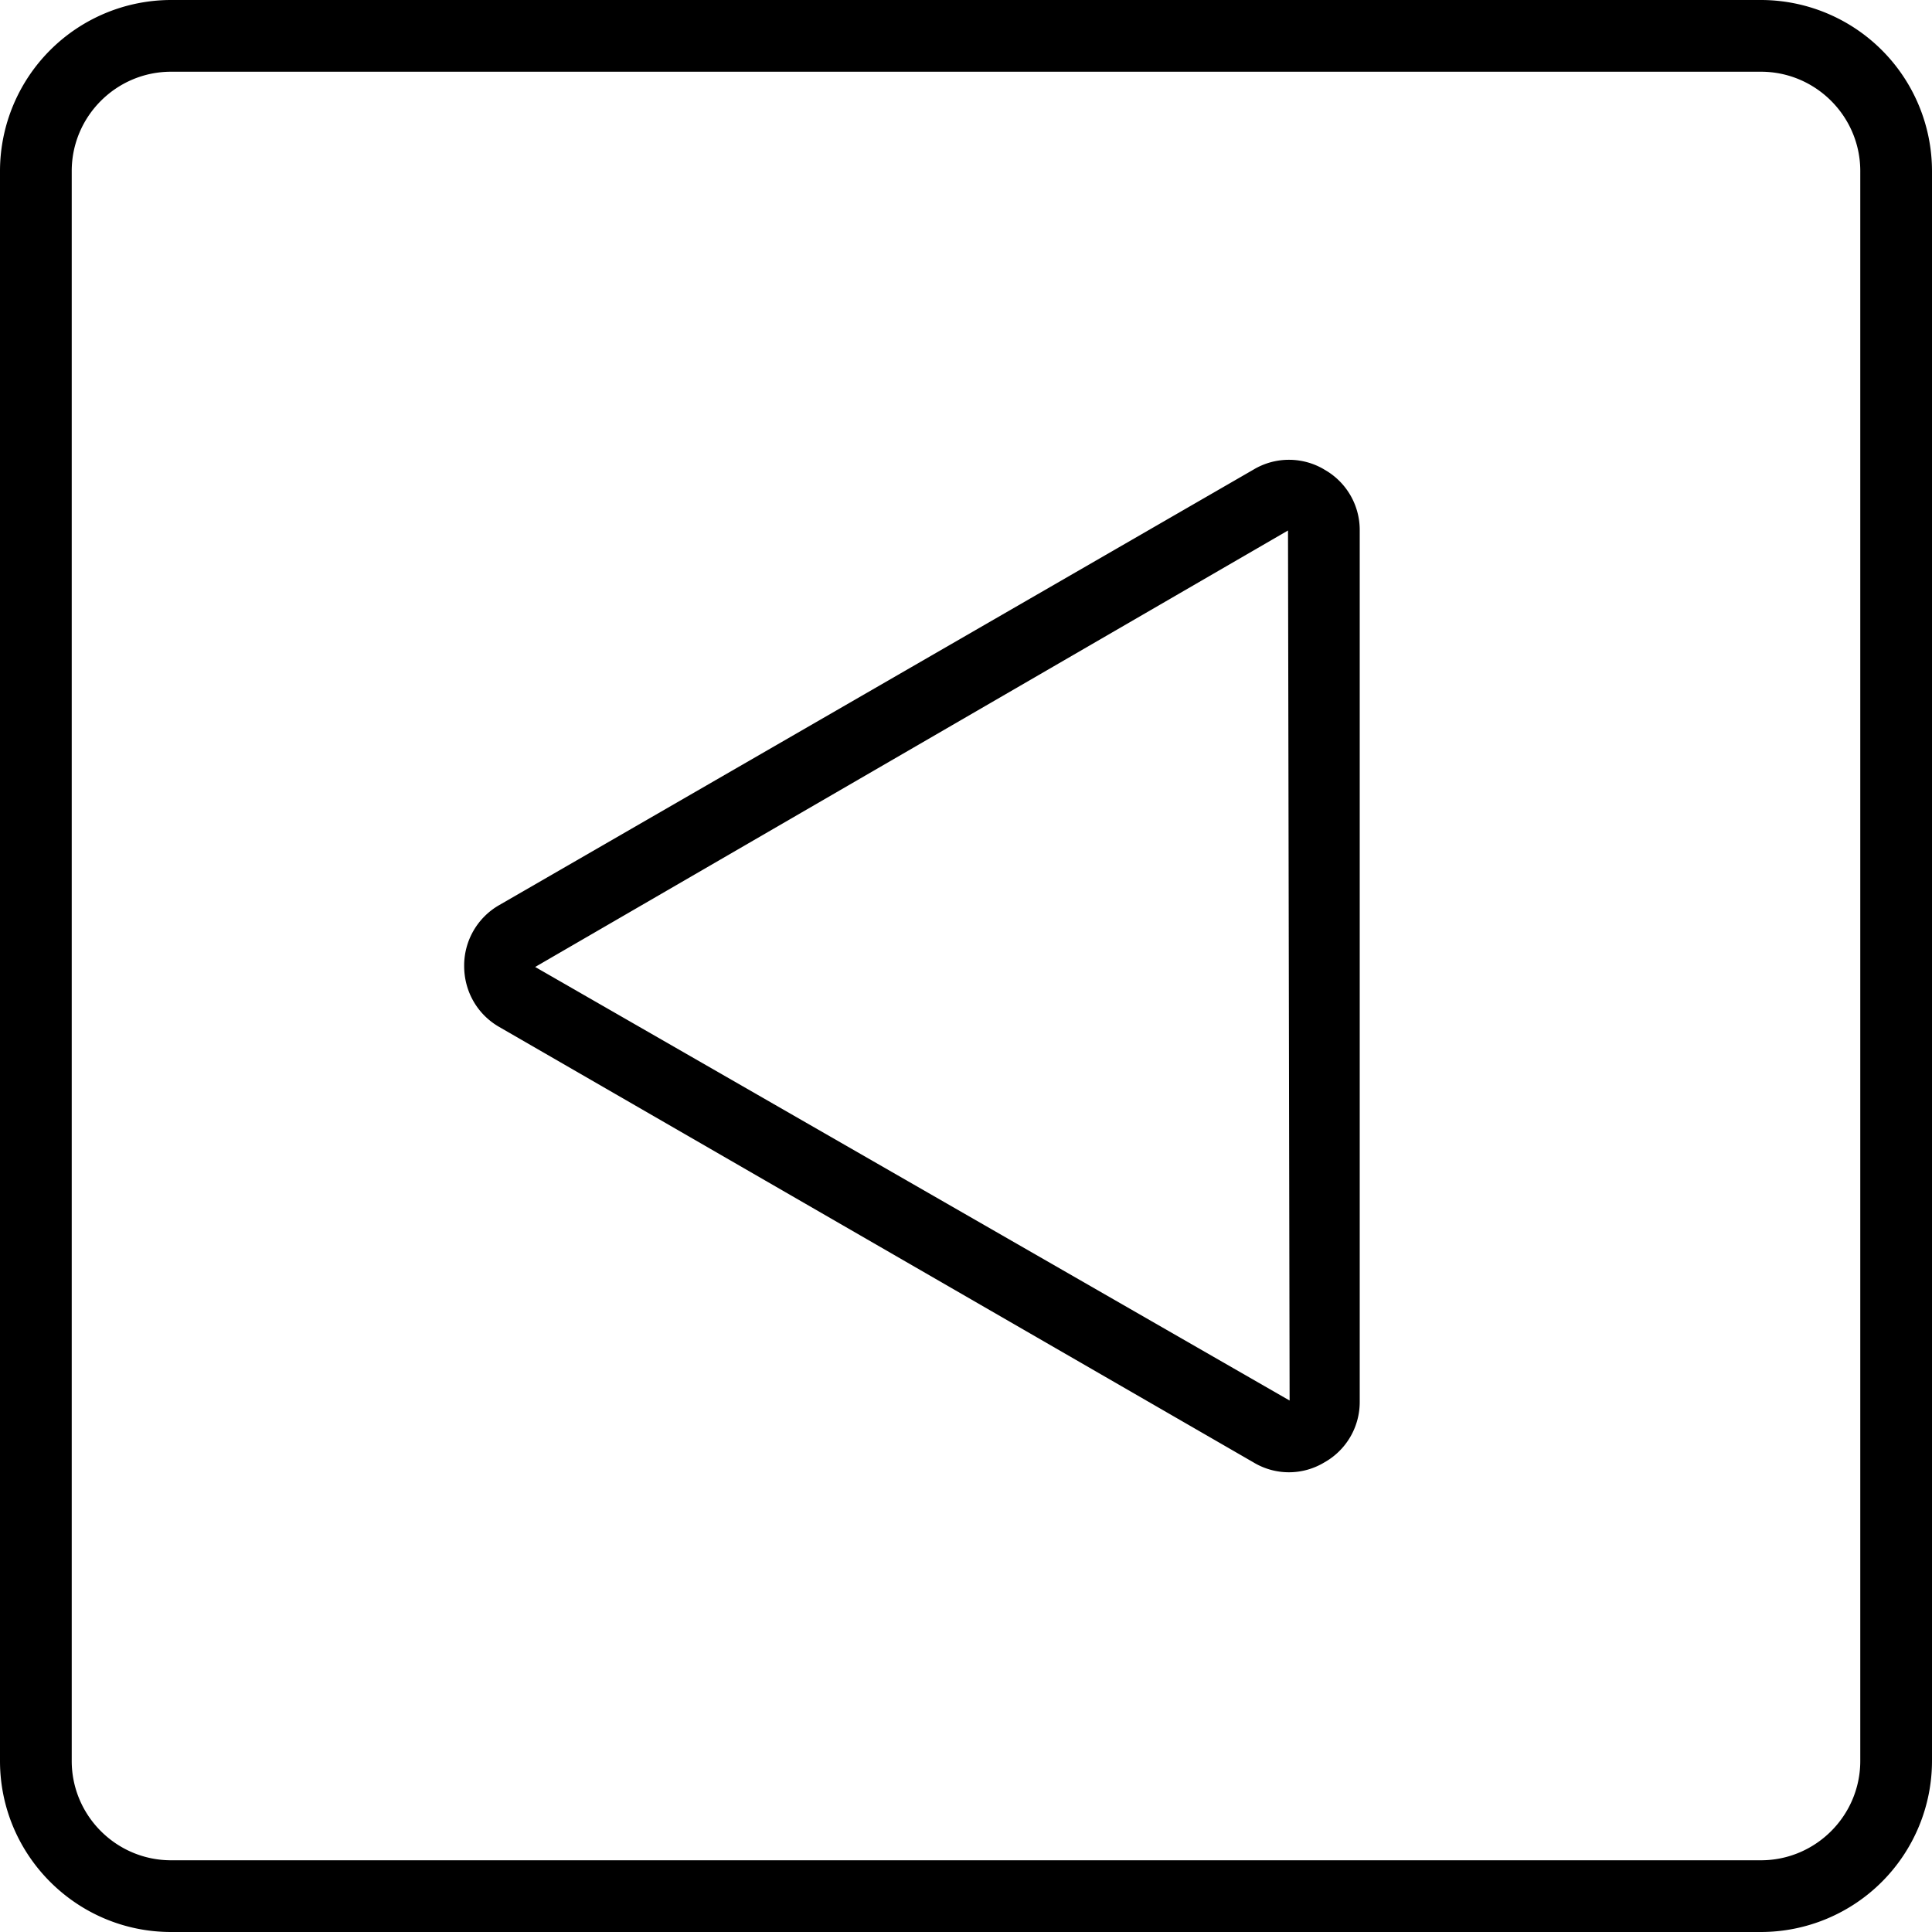 <svg xmlns="http://www.w3.org/2000/svg" width="32" height="32" viewBox="0 0 24 24">
    <path d="M21.875 0H2.125A2.127 2.127 0 0 0 0 2.125v19.75C0 23.047.953 24 2.125 24h19.75A2.127 2.127 0 0 0 24 21.875V2.125A2.127 2.127 0 0 0 21.875 0zm1.234 21.875c0 .68-.554 1.234-1.234 1.234H2.125c-.68 0-1.234-.554-1.234-1.234V2.125c0-.68.554-1.234 1.234-1.234h19.75c.68 0 1.234.554 1.234 1.234zm0 0"/>
    <path d="M16.45 5.832a.857.857 0 0 0-.876 0l-9.37 5.41a.865.865 0 0 0-.438.758c0 .316.164.602.437.758l9.371 5.41a.851.851 0 0 0 .875 0 .86.86 0 0 0 .442-.758V6.59a.86.86 0 0 0-.442-.758zm-9.802 6.18l-.222-.387.222.387L16 6.59l.02 10.808zm0 0"/>
</svg>
